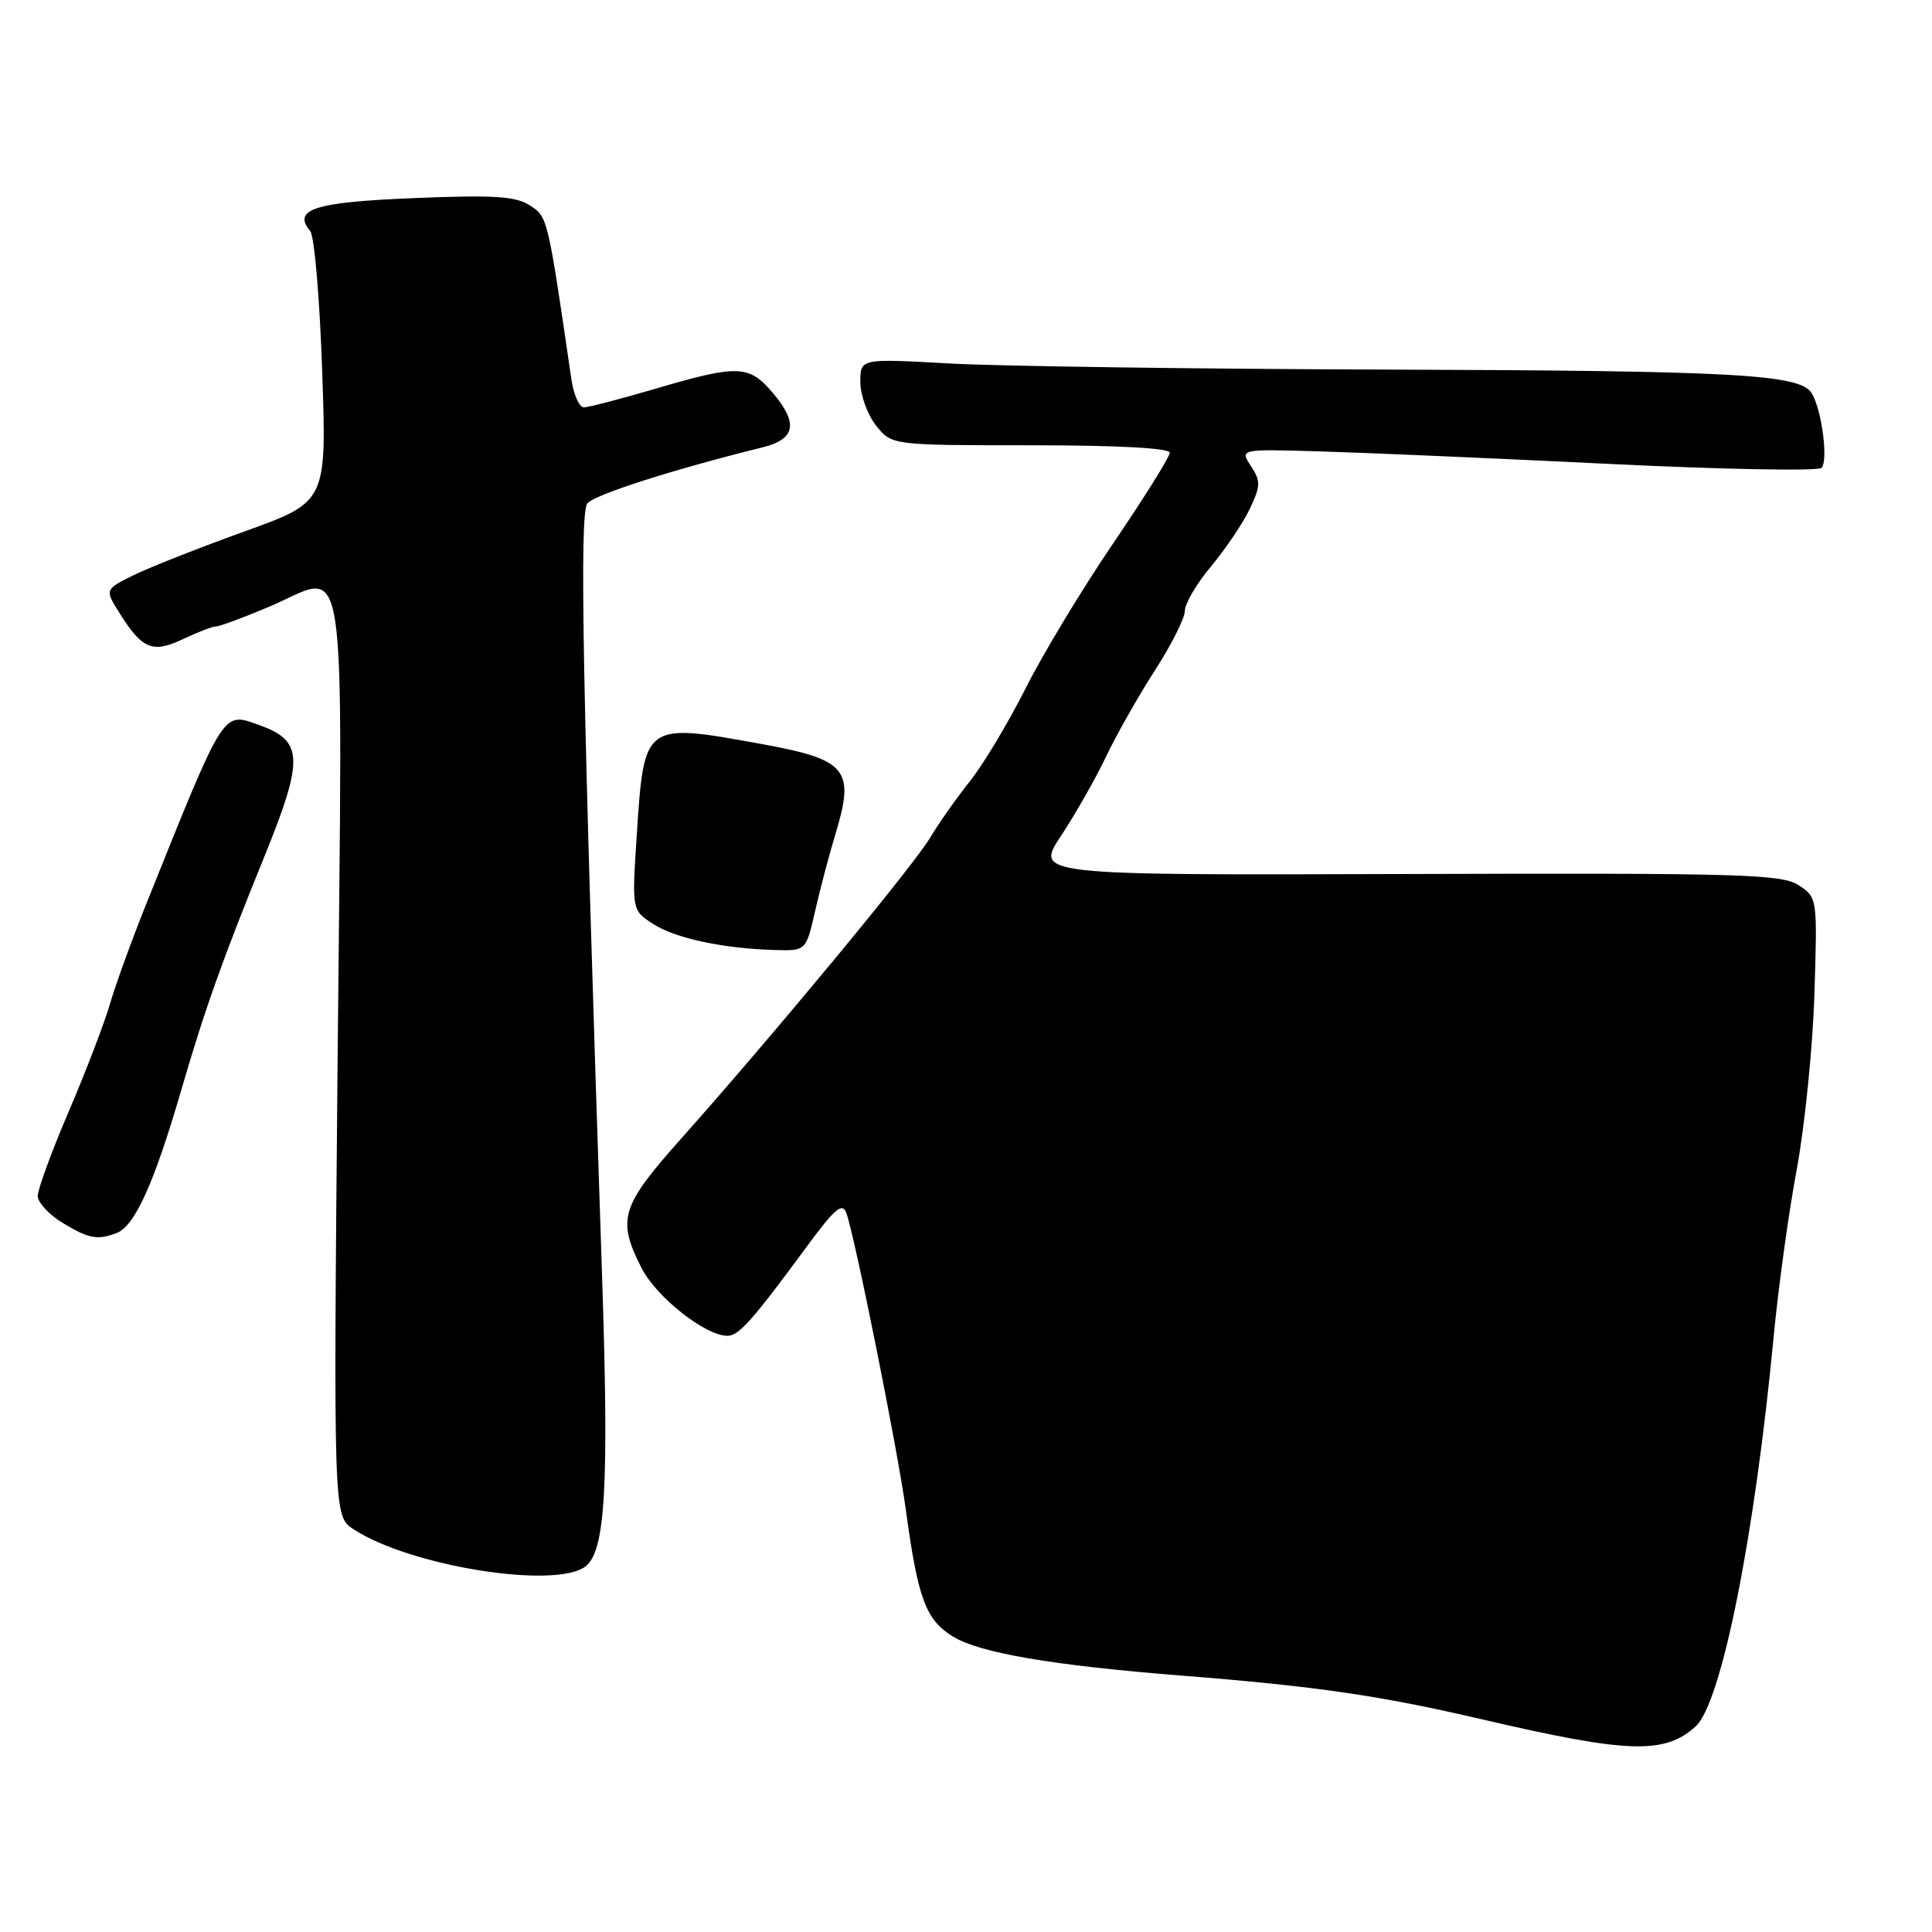 <?xml version="1.0" encoding="UTF-8" standalone="no"?>
<!DOCTYPE svg PUBLIC "-//W3C//DTD SVG 1.1//EN" "http://www.w3.org/Graphics/SVG/1.1/DTD/svg11.dtd" >
<svg xmlns="http://www.w3.org/2000/svg" xmlns:xlink="http://www.w3.org/1999/xlink" version="1.1" viewBox="0 0 256 256">
 <g >
 <path fill="currentColor"
d=" M 224.68 228.76 C 228.10 225.66 232.51 203.60 235.03 177.00 C 235.63 170.68 236.99 160.78 238.07 155.00 C 239.14 149.22 240.20 138.75 240.42 131.71 C 240.82 118.99 240.81 118.92 238.32 117.29 C 236.09 115.83 230.66 115.67 186.48 115.81 C 137.13 115.97 137.13 115.97 140.60 110.74 C 142.50 107.86 145.20 103.12 146.58 100.21 C 147.97 97.30 150.88 92.16 153.05 88.80 C 155.22 85.44 157.00 81.90 157.00 80.94 C 157.00 79.98 158.57 77.31 160.50 75.01 C 162.42 72.70 164.72 69.29 165.61 67.41 C 167.05 64.38 167.06 63.74 165.75 61.75 C 164.28 59.50 164.28 59.50 174.89 59.81 C 180.73 59.98 197.88 60.72 213.00 61.46 C 228.12 62.20 240.88 62.44 241.35 62.00 C 242.29 61.11 241.40 54.26 240.05 52.09 C 238.51 49.59 229.96 49.12 183.50 48.97 C 158.20 48.89 132.21 48.52 125.75 48.16 C 114.00 47.50 114.00 47.50 114.00 50.62 C 114.00 52.33 114.93 54.92 116.07 56.37 C 118.15 59.00 118.15 59.00 136.57 59.00 C 148.05 59.00 155.00 59.37 155.00 59.99 C 155.00 60.53 151.63 65.92 147.52 71.97 C 143.41 78.01 138.17 86.68 135.89 91.23 C 133.60 95.77 130.29 101.29 128.53 103.50 C 126.77 105.70 124.37 109.11 123.20 111.07 C 120.94 114.85 102.39 137.25 90.25 150.88 C 82.25 159.85 81.73 161.58 85.02 168.04 C 86.98 171.88 93.47 177.00 96.39 177.00 C 97.90 177.00 99.67 175.01 107.00 165.05 C 110.62 160.13 111.62 159.29 112.14 160.72 C 113.27 163.81 118.96 192.17 120.02 200.00 C 121.63 211.86 122.66 214.63 126.27 216.85 C 129.79 219.02 139.42 220.67 156.50 222.02 C 174.54 223.45 182.81 224.66 196.50 227.85 C 215.73 232.33 220.57 232.49 224.68 228.76 Z  M 77.54 207.59 C 80.21 205.64 80.71 197.13 79.78 169.18 C 77.18 91.29 76.74 68.02 77.83 66.70 C 78.81 65.53 89.29 62.18 100.99 59.29 C 105.39 58.21 105.82 56.13 102.46 52.13 C 99.27 48.34 97.84 48.28 86.95 51.48 C 82.30 52.84 78.00 53.97 77.38 53.98 C 76.76 53.99 76.01 52.31 75.71 50.25 C 72.56 28.67 72.58 28.77 70.23 27.23 C 68.35 26.00 65.49 25.81 54.84 26.25 C 41.66 26.78 38.70 27.73 41.11 30.63 C 41.66 31.29 42.37 39.63 42.69 49.16 C 43.29 66.50 43.29 66.50 32.39 70.42 C 26.40 72.58 19.78 75.19 17.69 76.22 C 13.87 78.11 13.87 78.11 15.88 81.30 C 18.87 86.05 20.23 86.59 24.28 84.67 C 26.22 83.75 28.18 83.00 28.65 83.00 C 29.12 83.00 32.29 81.82 35.70 80.38 C 46.25 75.89 45.39 70.22 44.74 139.97 C 44.18 200.89 44.18 200.89 46.84 202.63 C 54.25 207.50 73.43 210.60 77.54 207.59 Z  M 15.46 163.38 C 17.86 162.46 20.42 156.80 24.00 144.50 C 27.15 133.69 29.44 127.25 35.03 113.50 C 40.27 100.60 40.19 98.19 34.46 96.12 C 29.45 94.31 29.91 93.58 19.49 119.50 C 17.50 124.45 15.29 130.53 14.58 133.00 C 13.87 135.47 11.42 141.86 9.14 147.20 C 6.86 152.53 5.00 157.60 5.00 158.46 C 5.00 159.32 6.46 160.92 8.25 162.01 C 11.73 164.13 12.91 164.36 15.46 163.38 Z  M 108.00 120.75 C 108.65 117.86 109.90 113.15 110.77 110.28 C 113.27 101.99 112.17 100.65 101.19 98.64 C 85.27 95.73 85.36 95.66 84.37 110.71 C 83.73 120.59 83.73 120.59 86.48 122.39 C 89.40 124.31 95.80 125.69 102.65 125.88 C 106.80 126.00 106.80 126.00 108.00 120.75 Z "/>
</g>
</svg>